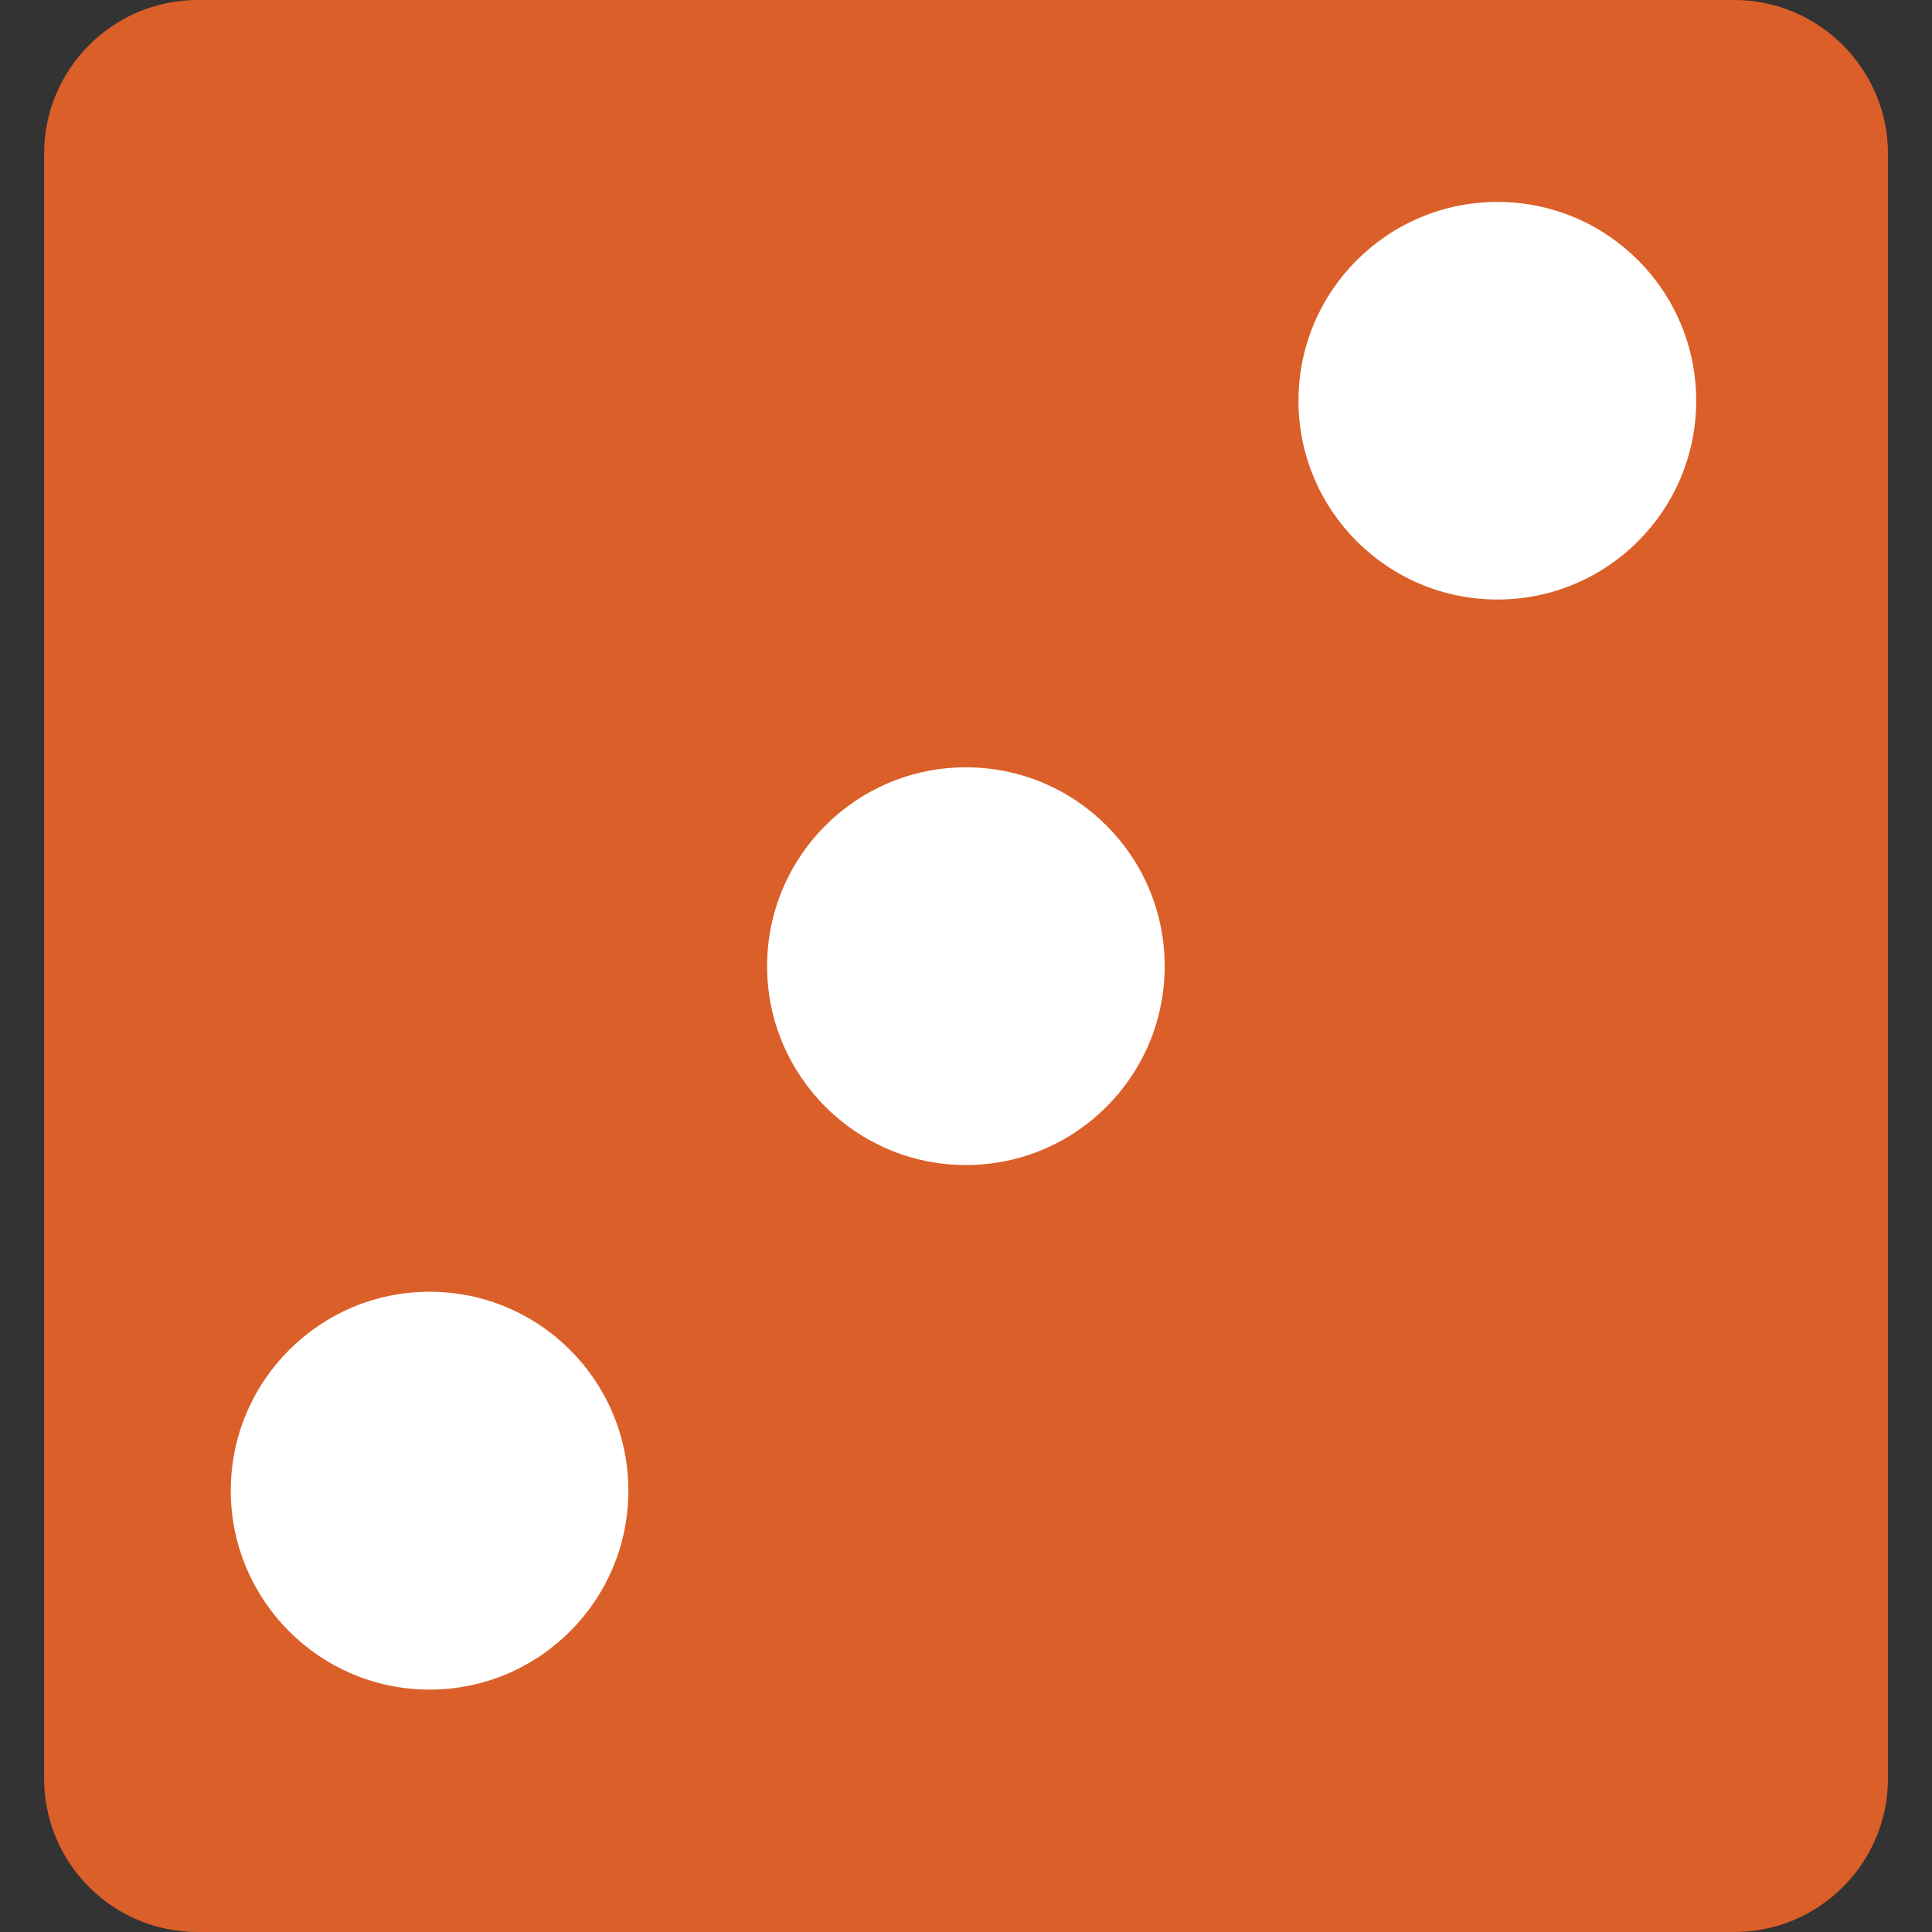 <?xml version="1.0" encoding="UTF-8" standalone="no"?>
<!-- Generator: Adobe Illustrator 18.1.1, SVG Export Plug-In . SVG Version: 6.00 Build 0)  -->

<svg
   xmlns:dc="http://purl.org/dc/elements/1.1/"
   xmlns:cc="http://creativecommons.org/ns#"
   xmlns:rdf="http://www.w3.org/1999/02/22-rdf-syntax-ns#"
   xmlns:svg="http://www.w3.org/2000/svg"
   xmlns="http://www.w3.org/2000/svg"
   xmlns:sodipodi="http://sodipodi.sourceforge.net/DTD/sodipodi-0.dtd"
   xmlns:inkscape="http://www.inkscape.org/namespaces/inkscape"
   version="1.1"
   id="Capa_1"
   x="0px"
   y="0px"
   viewBox="0 0 26.989 26.989"
   style="enable-background:new 0 0 26.989 26.989;"
   xml:space="preserve"
   inkscape:version="0.91 r13725"
   sodipodi:docname="rdie3.svg"><rect x="0" y="0" width="26.989" height="26.989" fill="#333333" stroke="none"/><defs
   id="defs69" /><sodipodi:namedview
   pagecolor="#ffffff"
   bordercolor="#666666"
   borderopacity="1"
   objecttolerance="10"
   gridtolerance="10"
   guidetolerance="10"
   inkscape:pageopacity="0"
   inkscape:pageshadow="2"
   inkscape:window-width="701"
   inkscape:window-height="480"
   id="namedview67"
   showgrid="false"
   inkscape:zoom="8.7443031"
   inkscape:cx="13.4945"
   inkscape:cy="13.38014"
   inkscape:window-x="0"
   inkscape:window-y="0"
   inkscape:window-maximized="0"
   inkscape:current-layer="Capa_1" />
<rect
   style="fill:#ffffff;fill-opacity:1;stroke:#000000;stroke-width:0;stroke-miterlimit:4;stroke-dasharray:none;stroke-opacity:1"
   id="rect4199"
   width="23.444"
   height="23.787"
   x="1.601"
   y="1.372" /><g
   id="g3">
	<path
   style="fill:#db5f29"
   d="M0.616,2.148v22.695c0,1.186,0.959,2.146,2.145,2.146h21.467c1.184,0,2.146-0.961,2.146-2.146V2.148   C26.374,0.967,25.41,0,24.227,0H2.761C1.575,0,0.616,0.967,0.616,2.148z M8.778,20.824c0,1.531-1.242,2.779-2.777,2.779   c-1.533,0-2.777-1.248-2.777-2.779c0-1.533,1.244-2.779,2.777-2.779C7.536,18.045,8.778,19.291,8.778,20.824z M23.695,5.598   c0,1.535-1.242,2.777-2.777,2.777c-1.533,0-2.779-1.242-2.779-2.777c0-1.533,1.246-2.777,2.779-2.777   C22.453,2.82,23.695,4.064,23.695,5.598z M16.27,13.496c0,1.535-1.242,2.779-2.777,2.779c-1.531,0-2.777-1.244-2.777-2.779   c0-1.533,1.246-2.777,2.777-2.777C15.028,10.719,16.27,11.963,16.27,13.496z"
   id="path5" />
	<g
   id="g7">
	</g>
	<g
   id="g9">
	</g>
	<g
   id="g11">
	</g>
	<g
   id="g13">
	</g>
	<g
   id="g15">
	</g>
	<g
   id="g17">
	</g>
	<g
   id="g19">
	</g>
	<g
   id="g21">
	</g>
	<g
   id="g23">
	</g>
	<g
   id="g25">
	</g>
	<g
   id="g27">
	</g>
	<g
   id="g29">
	</g>
	<g
   id="g31">
	</g>
	<g
   id="g33">
	</g>
	<g
   id="g35">
	</g>
</g>
<g
   id="g37">
</g>
<g
   id="g39">
</g>
<g
   id="g41">
</g>
<g
   id="g43">
</g>
<g
   id="g45">
</g>
<g
   id="g47">
</g>
<g
   id="g49">
</g>
<g
   id="g51">
</g>
<g
   id="g53">
</g>
<g
   id="g55">
</g>
<g
   id="g57">
</g>
<g
   id="g59">
</g>
<g
   id="g61">
</g>
<g
   id="g63">
</g>
<g
   id="g65">
</g>
</svg>